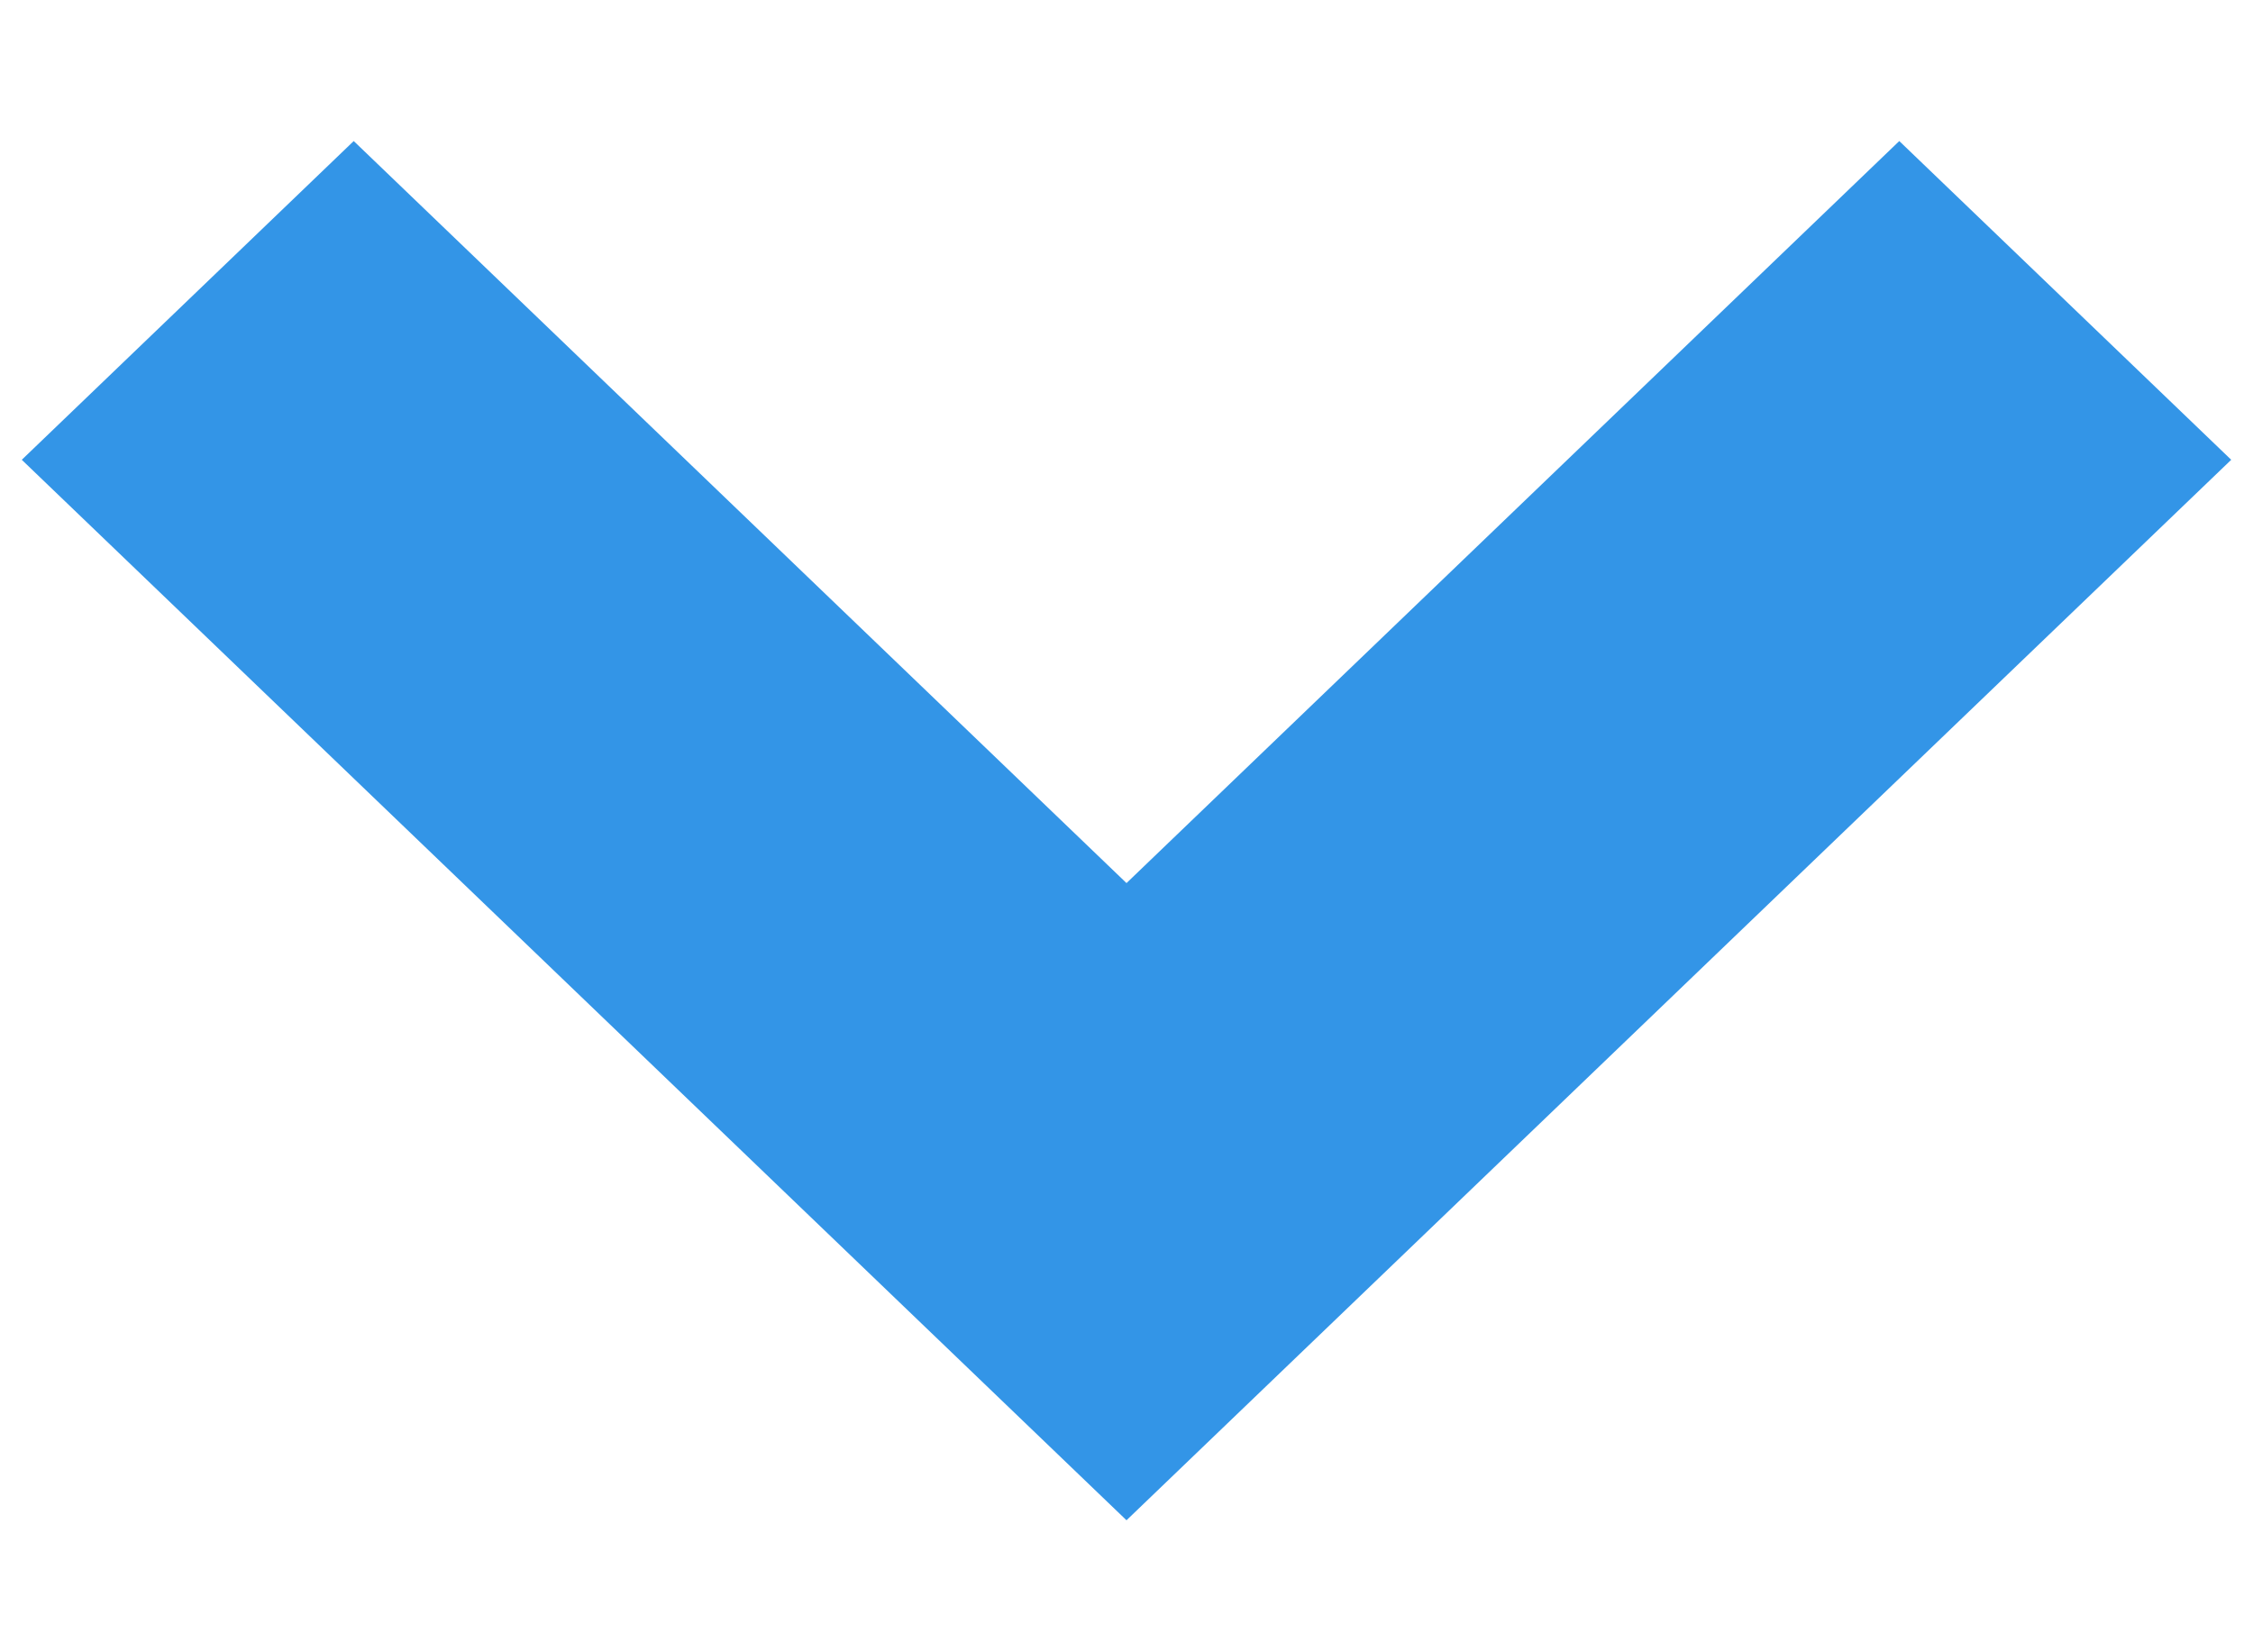 <svg width="15" height="11" viewBox="0 0 15 11" fill="none" xmlns="http://www.w3.org/2000/svg">
<path d="M12.645 0.939L7.5 5.879L2.355 0.939L0.145 3.061L7.5 10.121L14.855 3.061L12.645 0.939Z" fill="#3395E7"/>
</svg>
